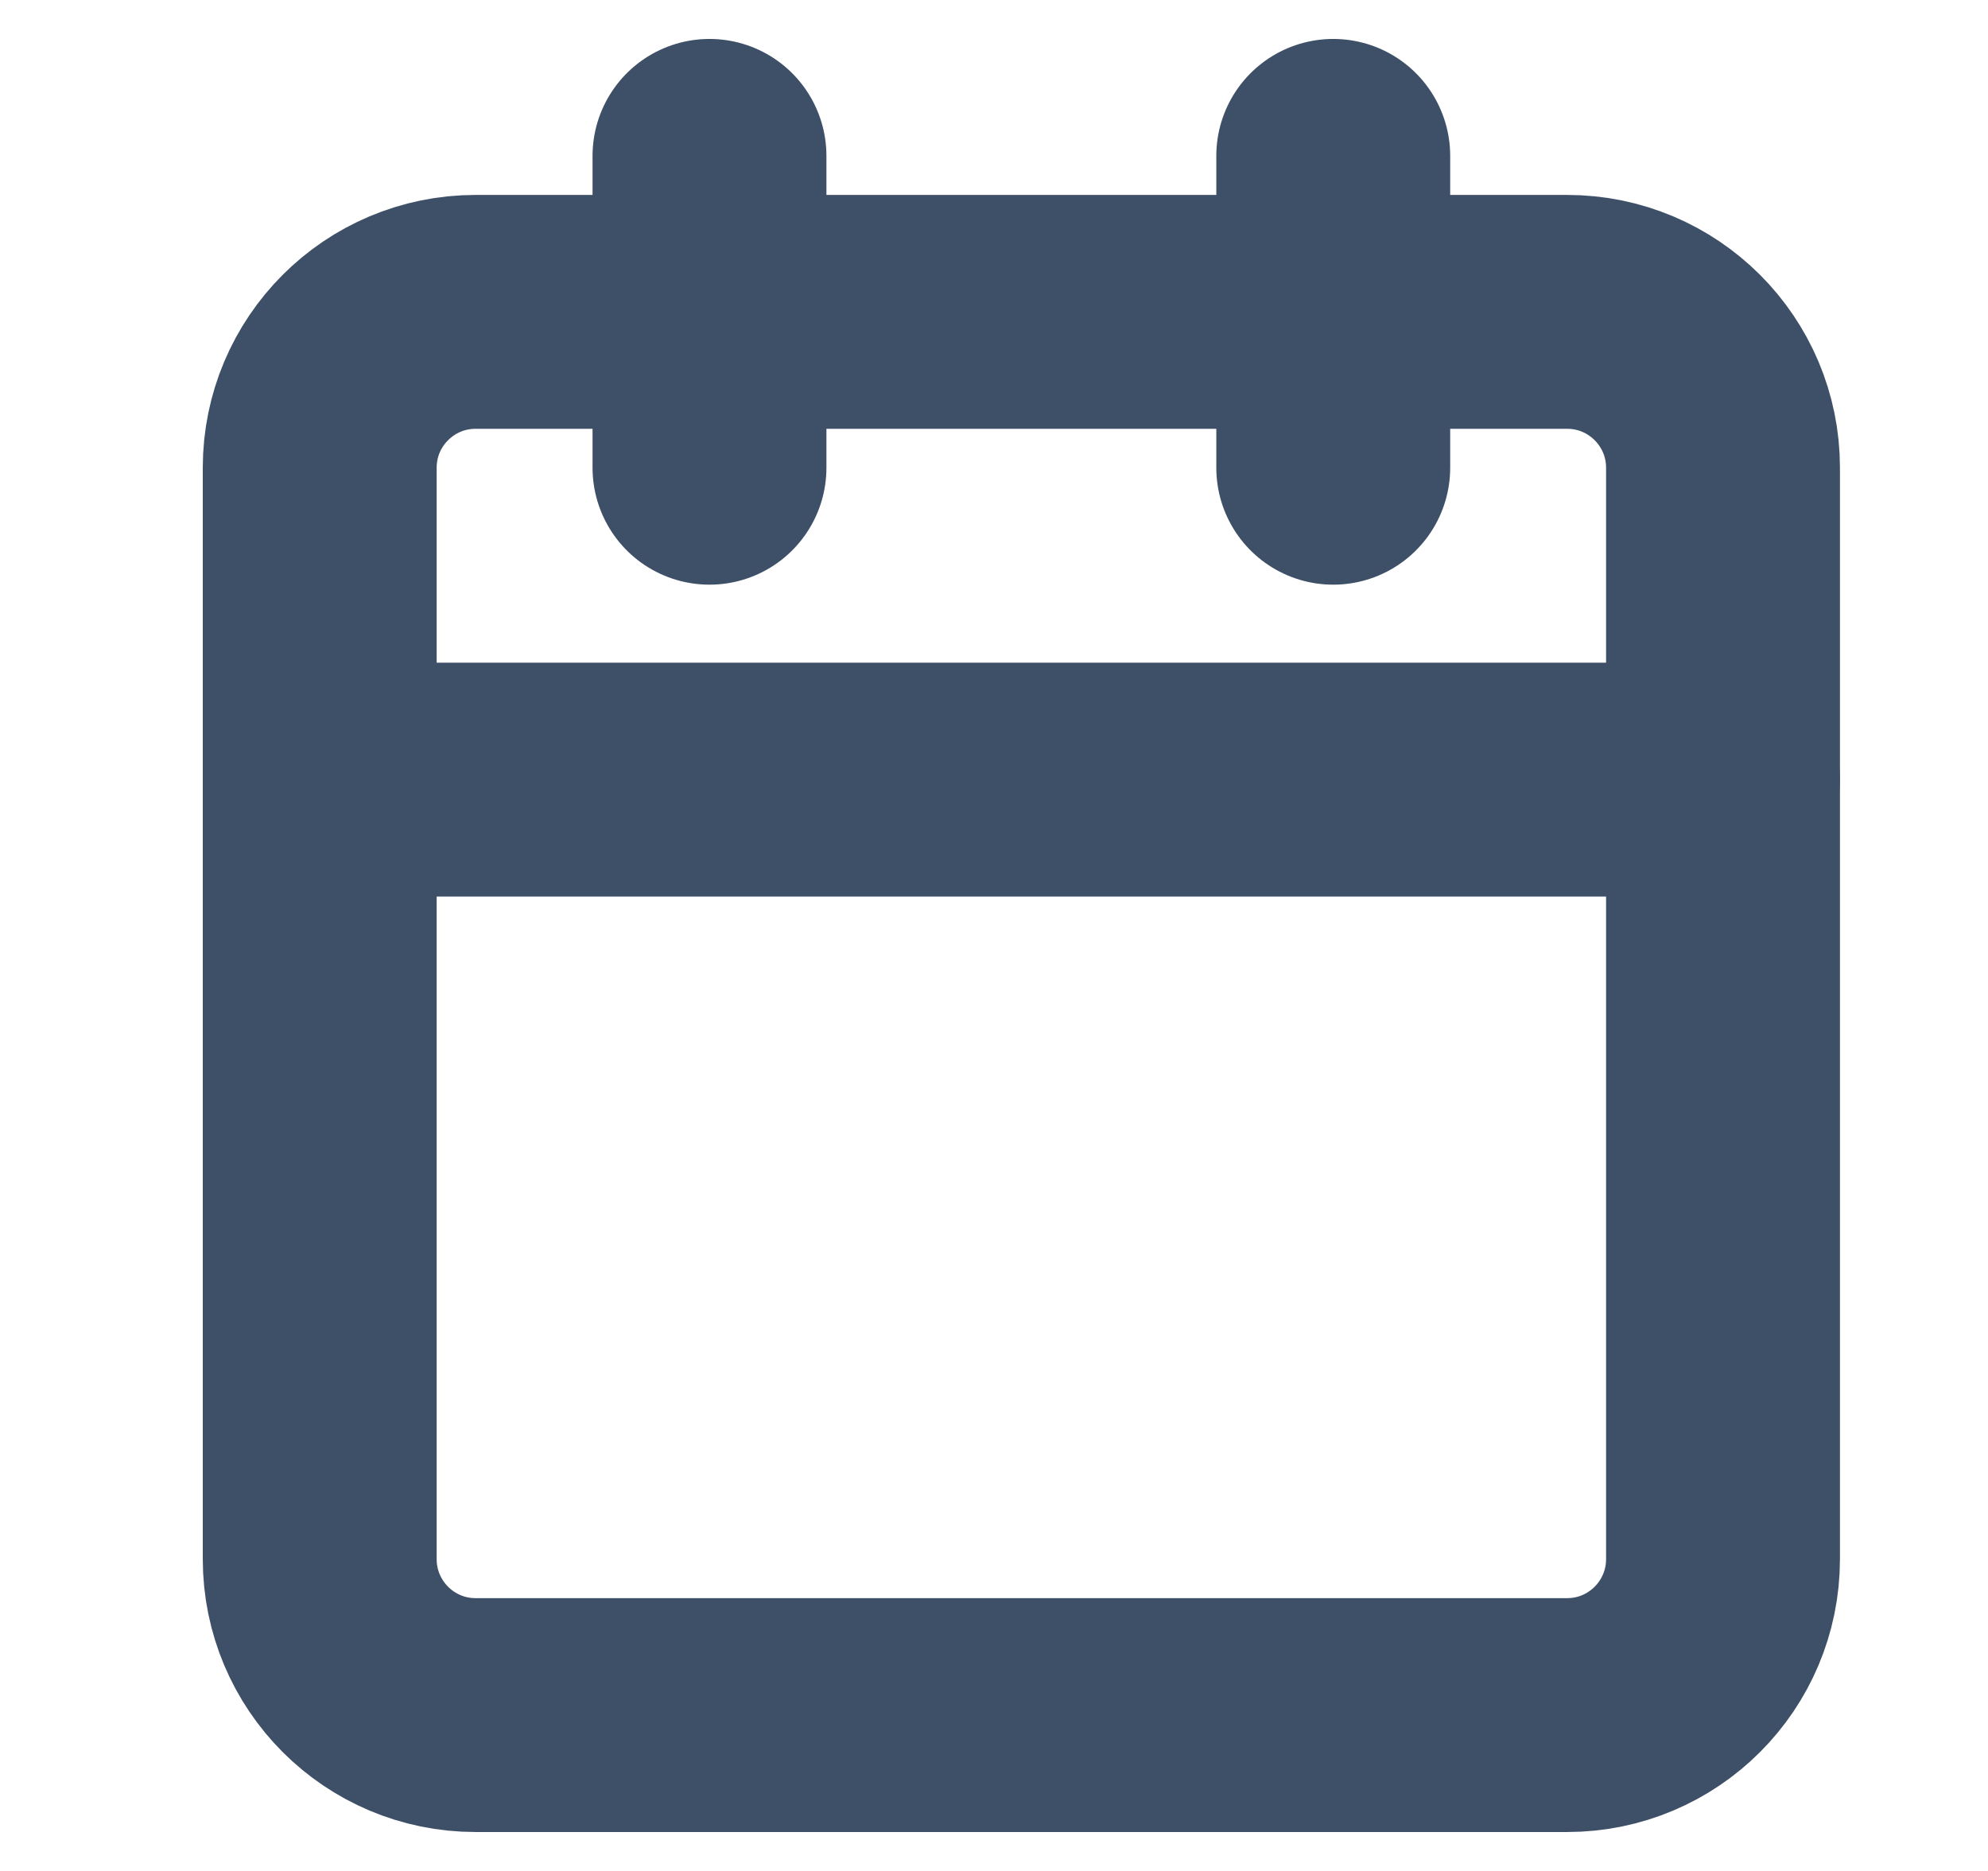 <svg width="17" height="16" viewBox="0 0 17 16" fill="none" xmlns="http://www.w3.org/2000/svg">
<path d="M13.401 2.667H4.067C3.331 2.667 2.734 3.264 2.734 4V13.333C2.734 14.07 3.331 14.667 4.067 14.667H13.401C14.137 14.667 14.734 14.07 14.734 13.333V4C14.734 3.264 14.137 2.667 13.401 2.667Z" stroke="#3E5067" stroke-width="2" stroke-linecap="round" stroke-linejoin="round"/>
<path d="M11.401 1.333V4" stroke="#3E5067" stroke-width="2" stroke-linecap="round" stroke-linejoin="round"/>
<path d="M6.067 1.333V4" stroke="#3E5067" stroke-width="2" stroke-linecap="round" stroke-linejoin="round"/>
<path d="M2.734 6.667H14.734" stroke="#3E5067" stroke-width="2" stroke-linecap="round" stroke-linejoin="round"/>
</svg>
